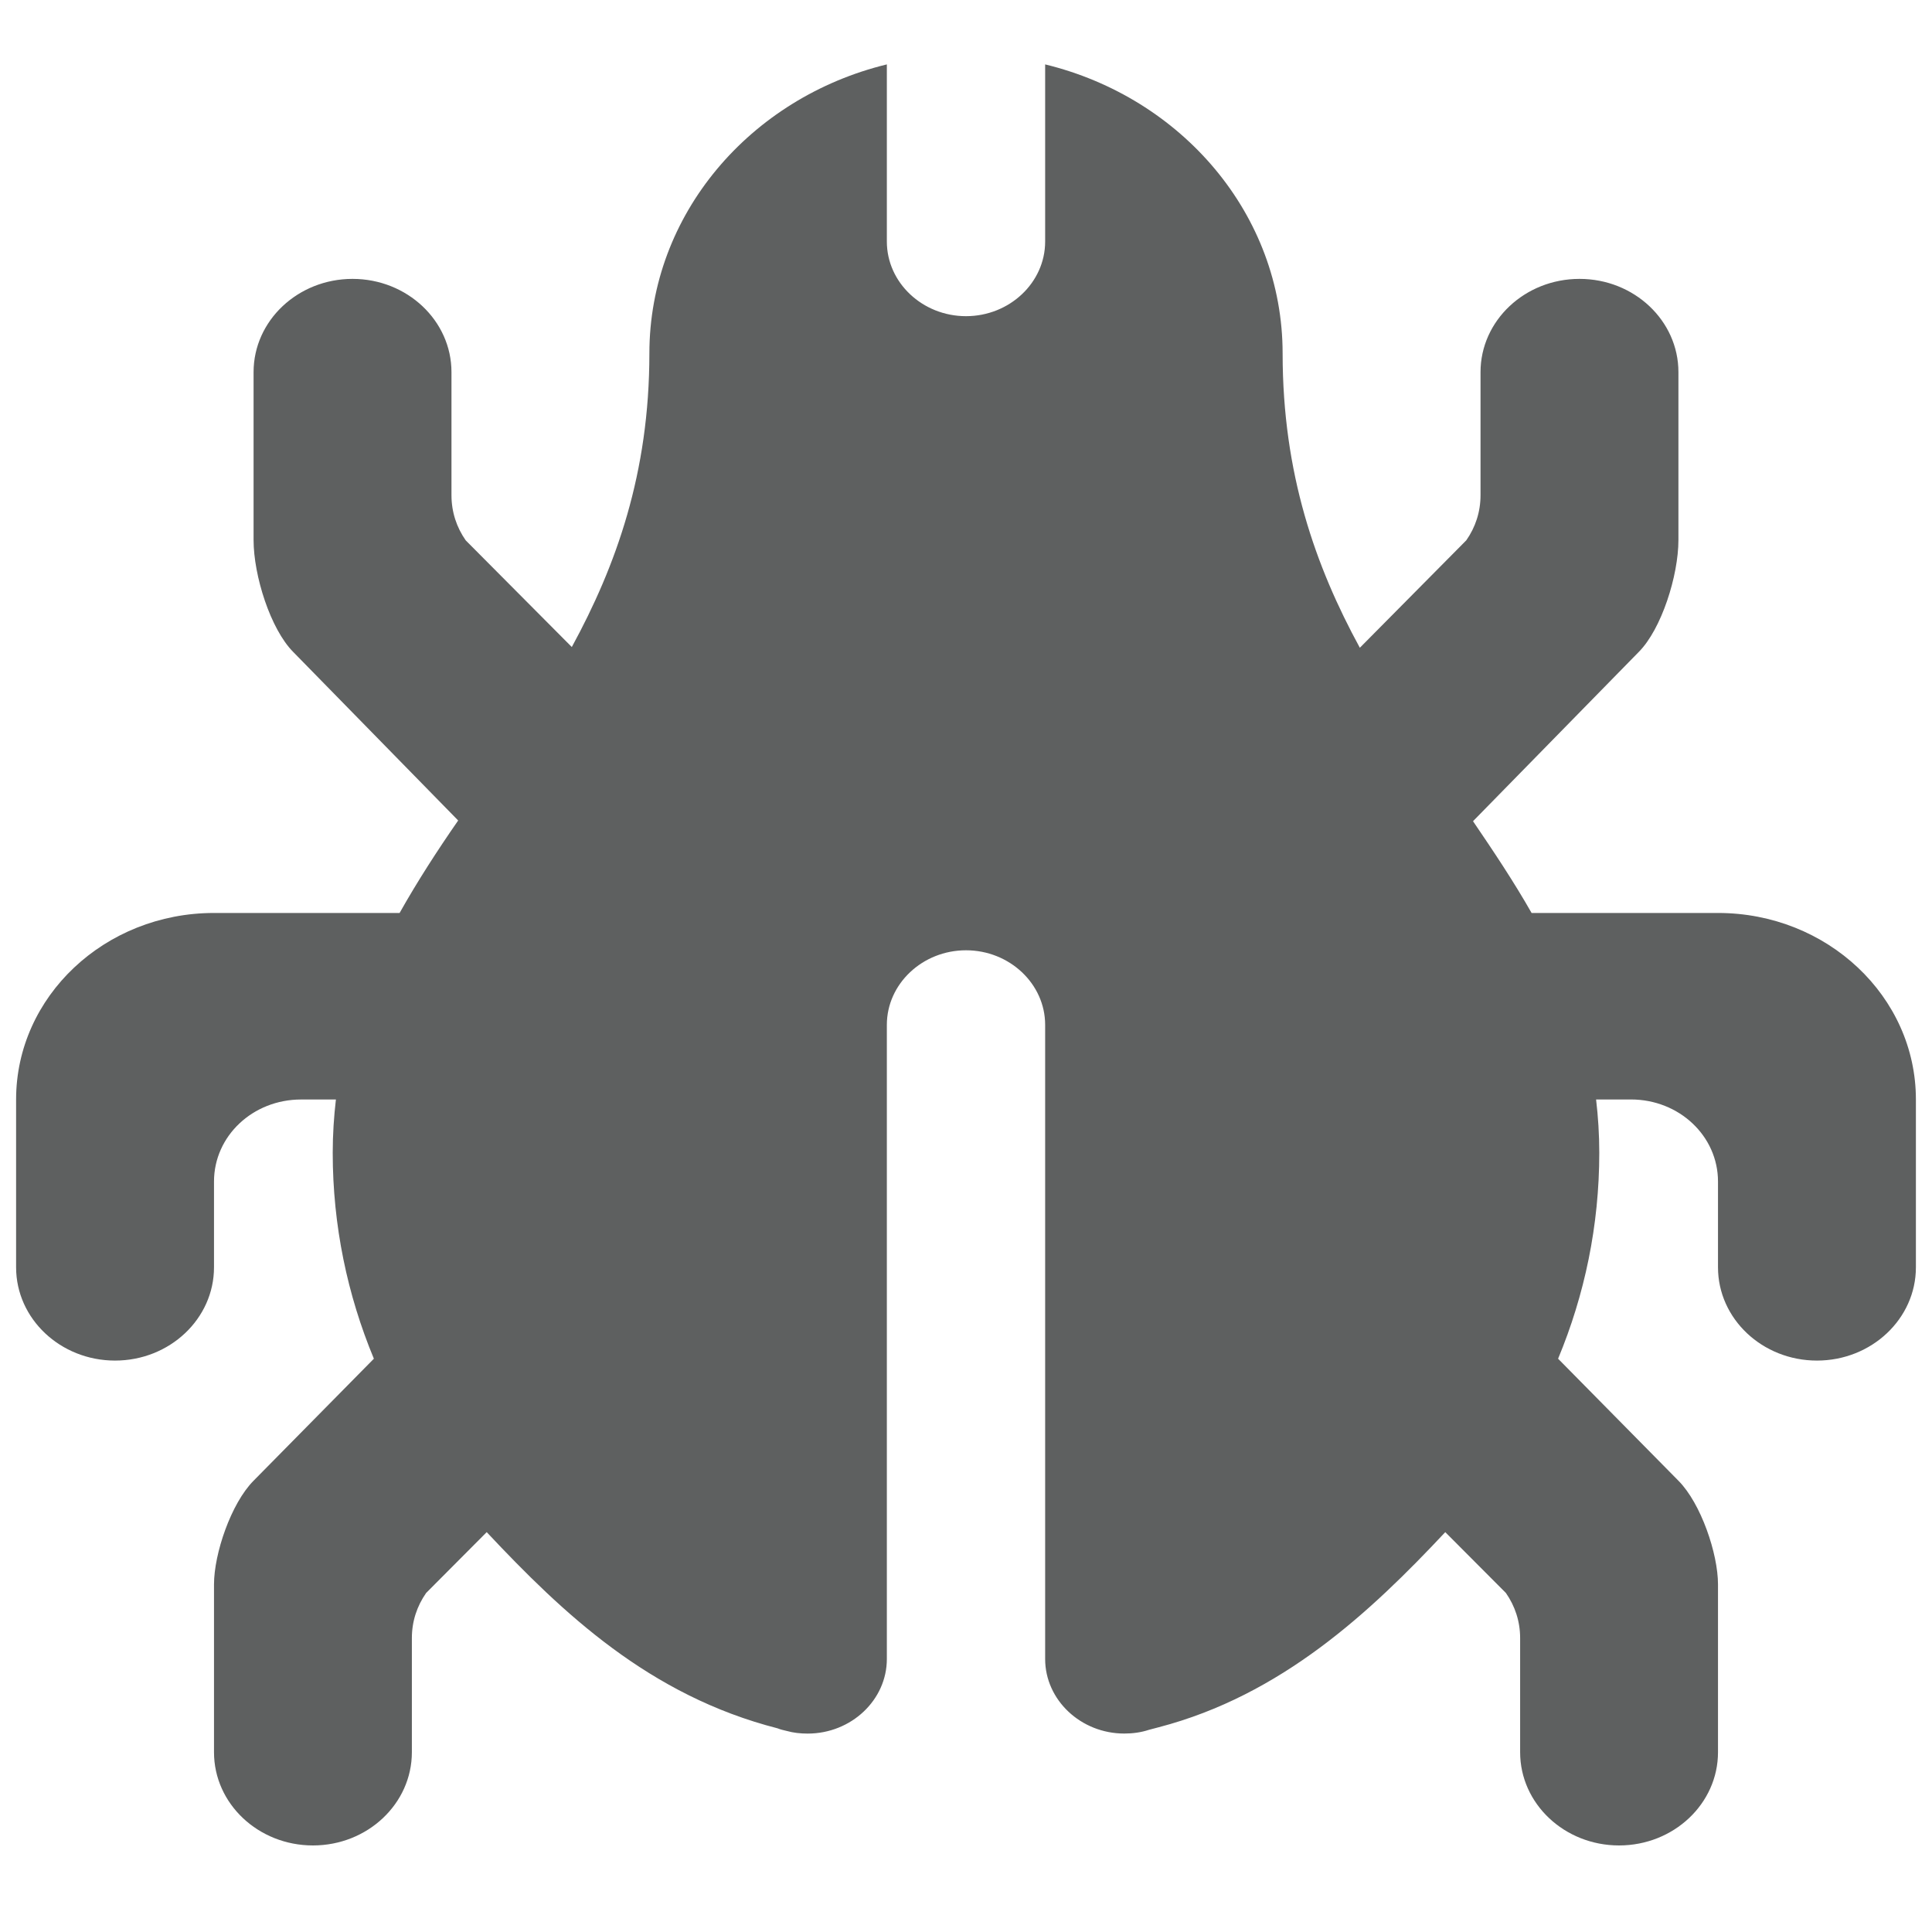 <?xml version="1.0" encoding="UTF-8"?>
<svg width="60px" height="60px" viewBox="0 0 60 60" version="1.1" xmlns="http://www.w3.org/2000/svg" xmlns:xlink="http://www.w3.org/1999/xlink">
    <!-- Generator: Sketch 55.2 (78181) - https://sketchapp.com -->
    <title>bug</title>
    <desc>Created with Sketch.</desc>
    <g id="bug" stroke="none" stroke-width="1" fill="none" fill-rule="evenodd">
        <path d="M0.5,39.358 C0.5,40.956 1.877,42.254 3.573,42.254 C5.269,42.254 6.646,40.956 6.646,39.358 L6.646,36.694 C6.646,35.281 7.85,34.146 9.35,34.146 L10.432,34.146 C10.37,34.678 10.333,35.233 10.333,35.801 C10.333,38.06 10.788,40.215 11.611,42.196 L7.875,45.985 C7.174,46.691 6.646,48.254 6.646,49.204 L6.646,54.417 C6.646,56.015 8.022,57.312 9.719,57.312 C11.415,57.312 12.791,56.015 12.791,54.417 L12.791,50.871 C12.791,50.351 12.951,49.876 13.234,49.471 L15.115,47.582 C17.475,50.095 20.167,52.657 24.149,53.675 C24.235,53.711 24.334,53.733 24.432,53.756 C24.641,53.815 24.862,53.838 25.083,53.838 C26.436,53.838 27.542,52.795 27.542,51.521 L27.542,31.828 C27.542,30.554 28.648,29.512 30,29.512 C31.352,29.512 32.458,30.554 32.458,31.828 L32.458,51.521 C32.458,52.794 33.565,53.837 34.916,53.837 C35.175,53.837 35.433,53.803 35.679,53.722 L35.986,53.641 C39.797,52.645 42.55,50.073 44.884,47.582 L46.767,49.471 C47.049,49.876 47.209,50.351 47.209,50.871 L47.209,54.417 C47.209,56.015 48.585,57.312 50.281,57.312 C51.978,57.312 53.354,56.015 53.354,54.417 L53.354,49.204 C53.354,48.254 52.826,46.69 52.125,45.985 L48.388,42.196 C49.212,40.215 49.667,38.06 49.667,35.801 C49.667,35.233 49.631,34.678 49.568,34.145 L50.65,34.145 C52.149,34.145 53.354,35.281 53.354,36.694 L53.354,39.358 C53.354,40.956 54.731,42.254 56.427,42.254 C58.123,42.254 59.5,40.956 59.5,39.358 L59.5,34.145 C59.5,30.948 56.746,28.353 53.354,28.353 L47.565,28.353 C47.012,27.38 46.385,26.442 45.746,25.503 L50.896,20.244 C51.597,19.538 52.125,17.881 52.125,16.769 L52.125,11.557 C52.125,9.958 50.749,8.661 49.053,8.661 C47.356,8.661 45.979,9.958 45.979,11.557 L45.979,15.379 C45.979,15.9 45.82,16.376 45.537,16.78 L42.231,20.117 C40.854,17.592 39.833,14.708 39.833,10.977 C39.833,6.657 36.699,3.031 32.458,2 L32.458,7.502 C32.458,8.777 31.352,9.819 30,9.819 C28.648,9.819 27.542,8.777 27.542,7.502 L27.542,2 C23.301,3.031 20.167,6.657 20.167,10.978 C20.167,14.696 19.134,17.569 17.758,20.094 L14.463,16.781 C14.18,16.376 14.021,15.901 14.021,15.379 L14.021,11.557 C14.021,9.959 12.644,8.661 10.948,8.661 C9.252,8.661 7.875,9.959 7.875,11.557 L7.875,16.77 C7.875,17.882 8.403,19.538 9.104,20.245 L14.229,25.481 C13.578,26.419 12.964,27.369 12.41,28.353 L6.646,28.353 C3.254,28.353 0.5,30.948 0.5,34.145 L0.5,39.358 Z" id="Path" fill="#5E6060"></path>
    </g>
</svg>